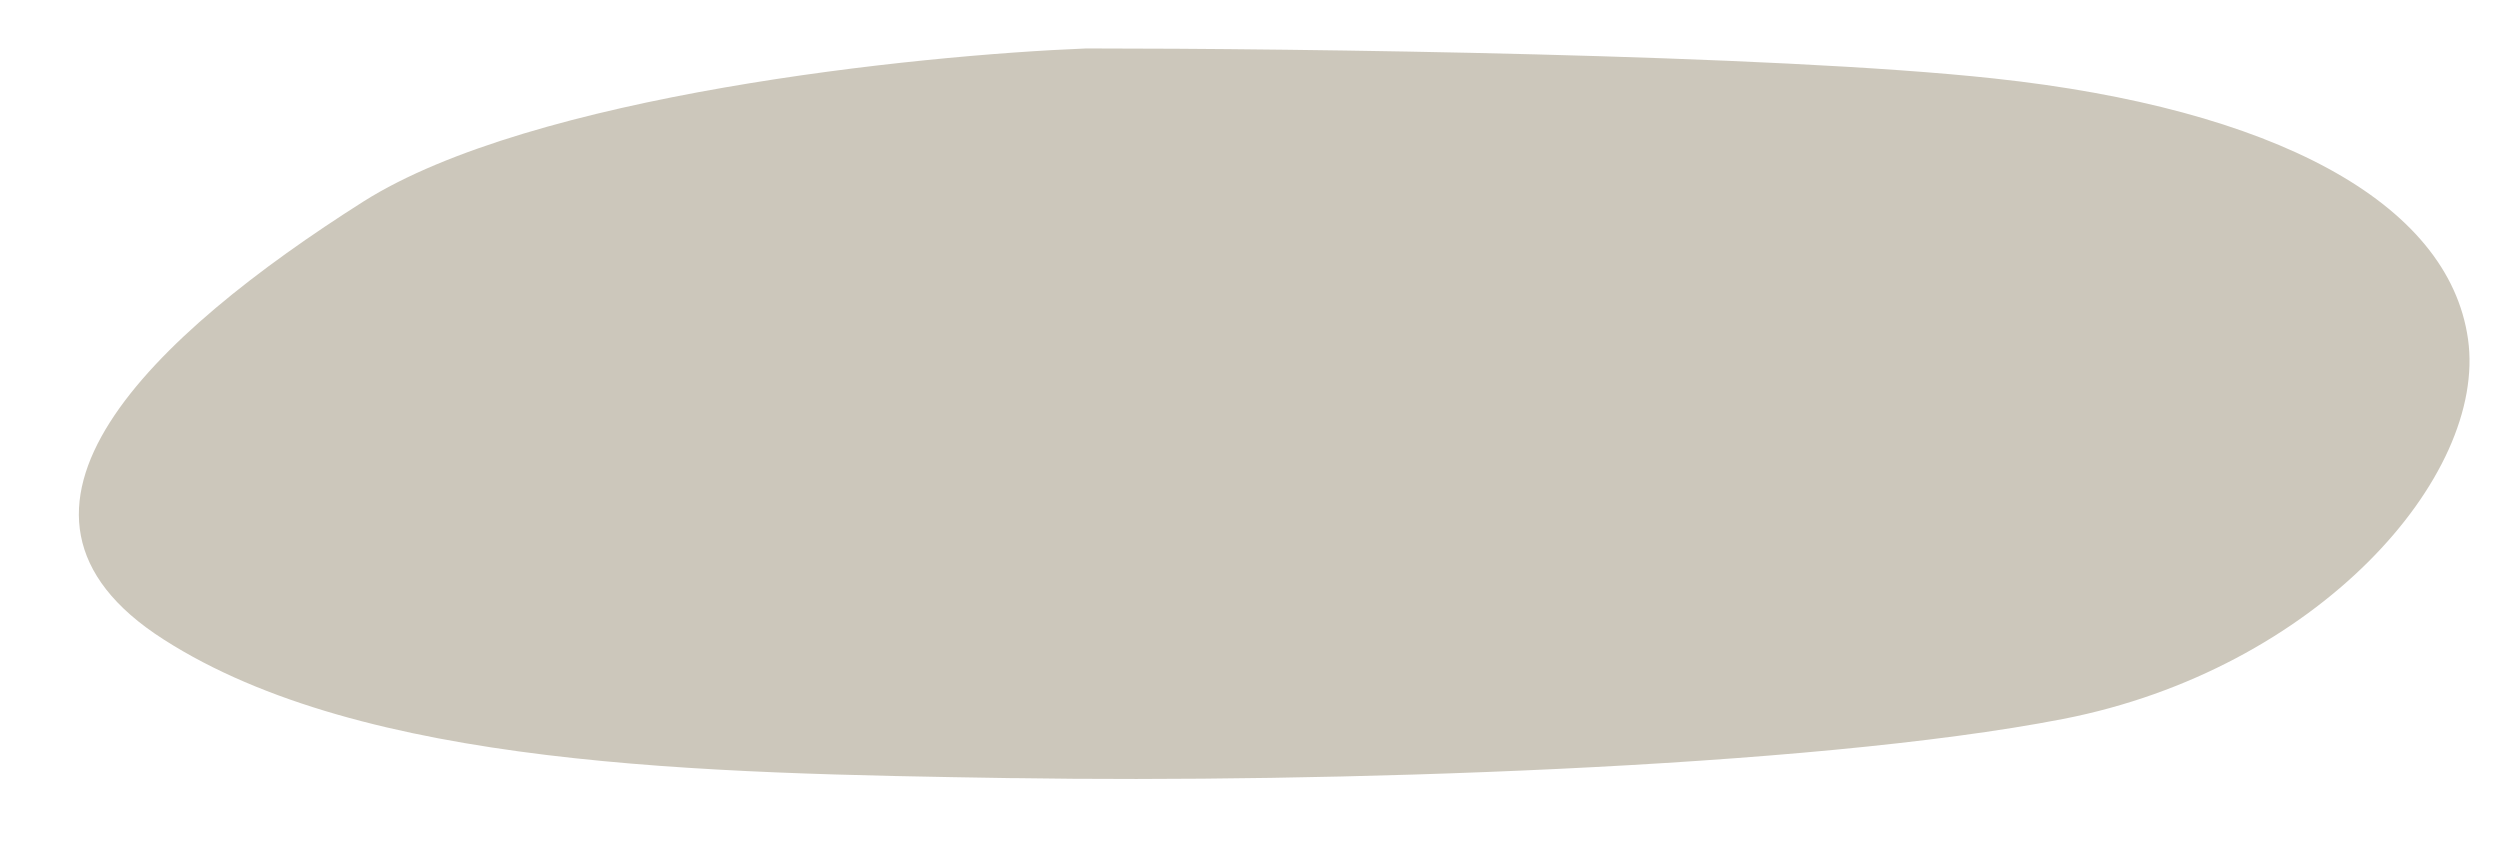 <?xml version="1.0" encoding="utf-8"?>
<!-- Generator: Adobe Illustrator 25.4.0, SVG Export Plug-In . SVG Version: 6.00 Build 0)  -->
<svg version="1.1" id="레이어_1" xmlns="http://www.w3.org/2000/svg" xmlns:xlink="http://www.w3.org/1999/xlink" x="0px"
	 y="0px" viewBox="0 0 258 87" style="enable-background:new 0 0 258 87;" xml:space="preserve">
<style type="text/css">
	.st0 { fill:#CCC7BB; }
</style>
<path class="st0" d="M37.5,20.8C54.9,9.8,94.5,5.7,112.1,5c21.7,0,70.7,0.6,93.7,3.1c28.7,3.1,46.9,12.7,48.9,26.9
	c2,14.2-15.6,34.1-41.8,39.2c-26.2,5.1-76.6,6.6-108.3,6.1l-0.4,0C72.5,79.8,37.5,79.2,16.9,66C-3.8,52.8,15.9,34.5,37.5,20.8z"/>
</svg>
